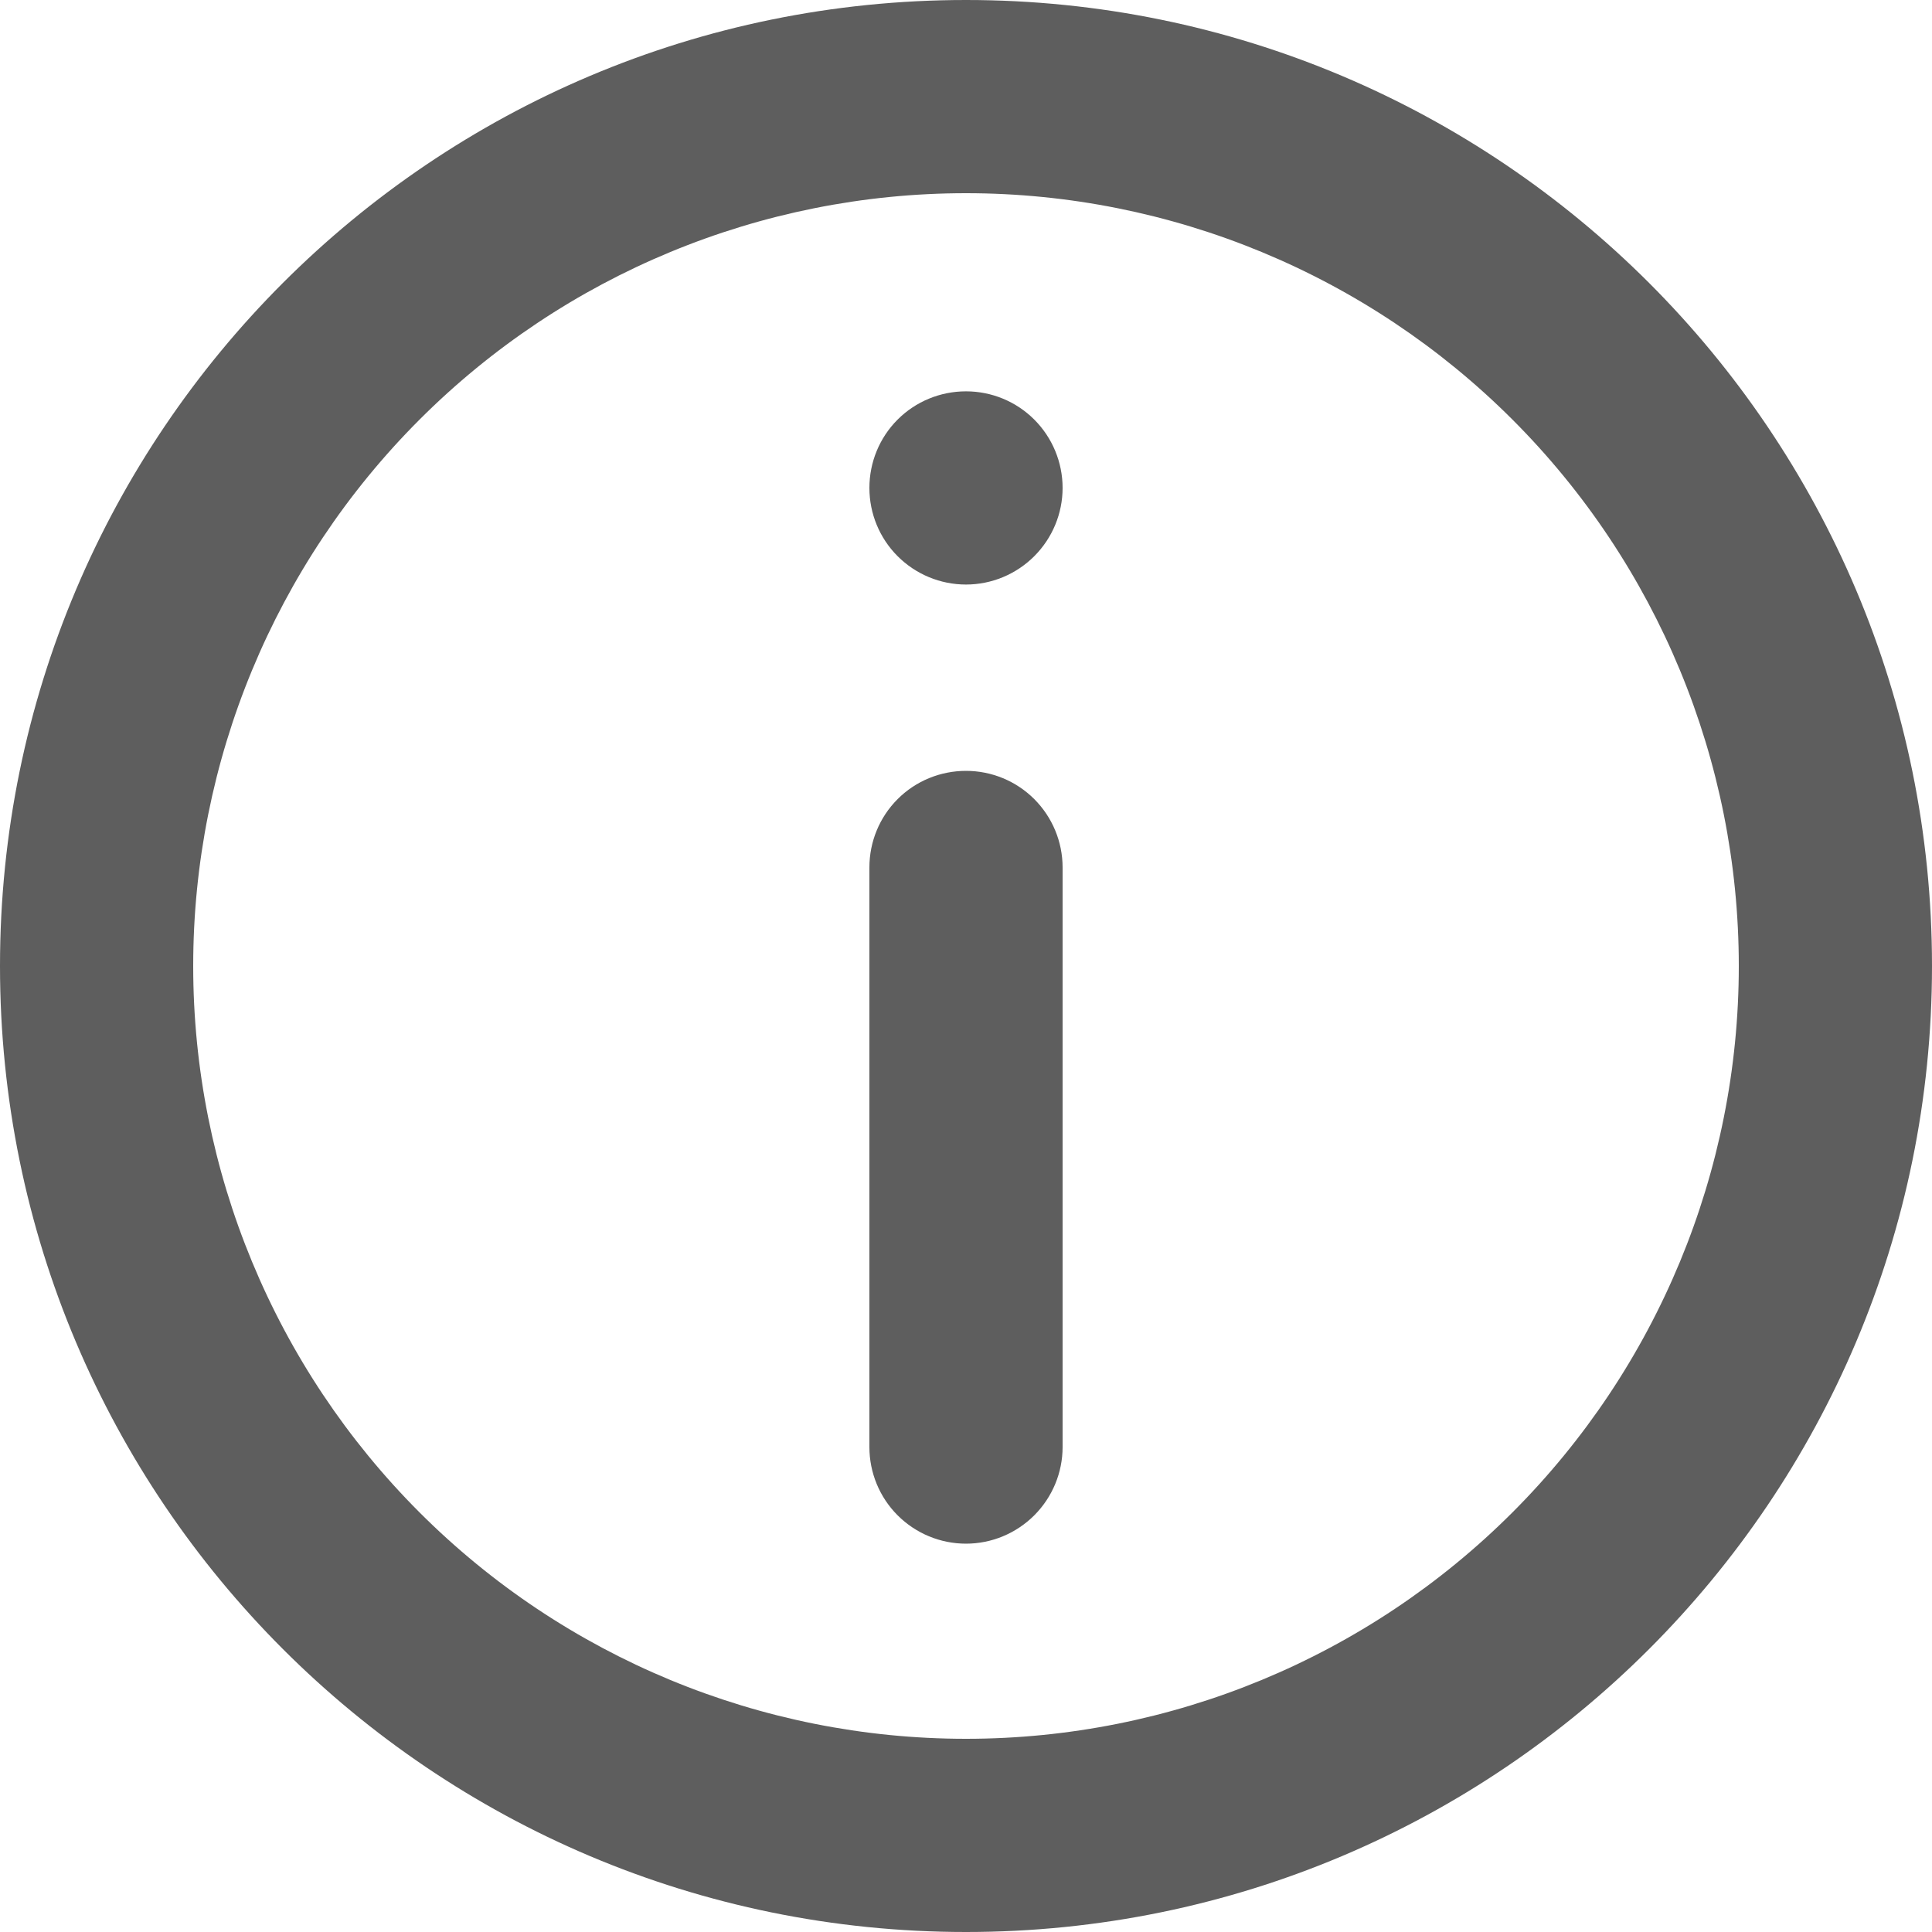 <svg width="18" height="18" viewBox="0 0 18 18" fill="none" xmlns="http://www.w3.org/2000/svg">
<path d="M8.1 8.082C8.1 7.843 8.194 7.614 8.363 7.445C8.532 7.276 8.761 7.182 9 7.182C9.238 7.182 9.467 7.276 9.636 7.445C9.805 7.614 9.9 7.843 9.9 8.082V13.482C9.9 13.72 9.805 13.949 9.636 14.118C9.467 14.287 9.238 14.382 9 14.382C8.761 14.382 8.532 14.287 8.363 14.118C8.194 13.949 8.1 13.72 8.1 13.482V8.082ZM9 3.646C8.761 3.646 8.532 3.74 8.363 3.909C8.194 4.078 8.1 4.307 8.1 4.546C8.1 4.784 8.194 5.013 8.363 5.182C8.532 5.351 8.761 5.446 9 5.446C9.238 5.446 9.467 5.351 9.636 5.182C9.805 5.013 9.9 4.784 9.9 4.546C9.9 4.307 9.805 4.078 9.636 3.909C9.467 3.74 9.238 3.646 9 3.646Z" fill="#5E5E5E"/>
<path fill-rule="evenodd" clip-rule="evenodd" d="M9 0C4.029 0 0 4.029 0 9C0 13.971 4.029 18 9 18C13.971 18 18 13.971 18 9C18 4.029 13.971 0 9 0ZM1.8 9C1.8 10.91 2.559 12.741 3.909 14.091C5.259 15.441 7.09 16.2 9 16.2C10.91 16.2 12.741 15.441 14.091 14.091C15.441 12.741 16.2 10.91 16.2 9C16.2 7.09 15.441 5.259 14.091 3.909C12.741 2.559 10.91 1.8 9 1.8C7.09 1.8 5.259 2.559 3.909 3.909C2.559 5.259 1.8 7.09 1.8 9Z" fill="#5E5E5E"/>
</svg>
